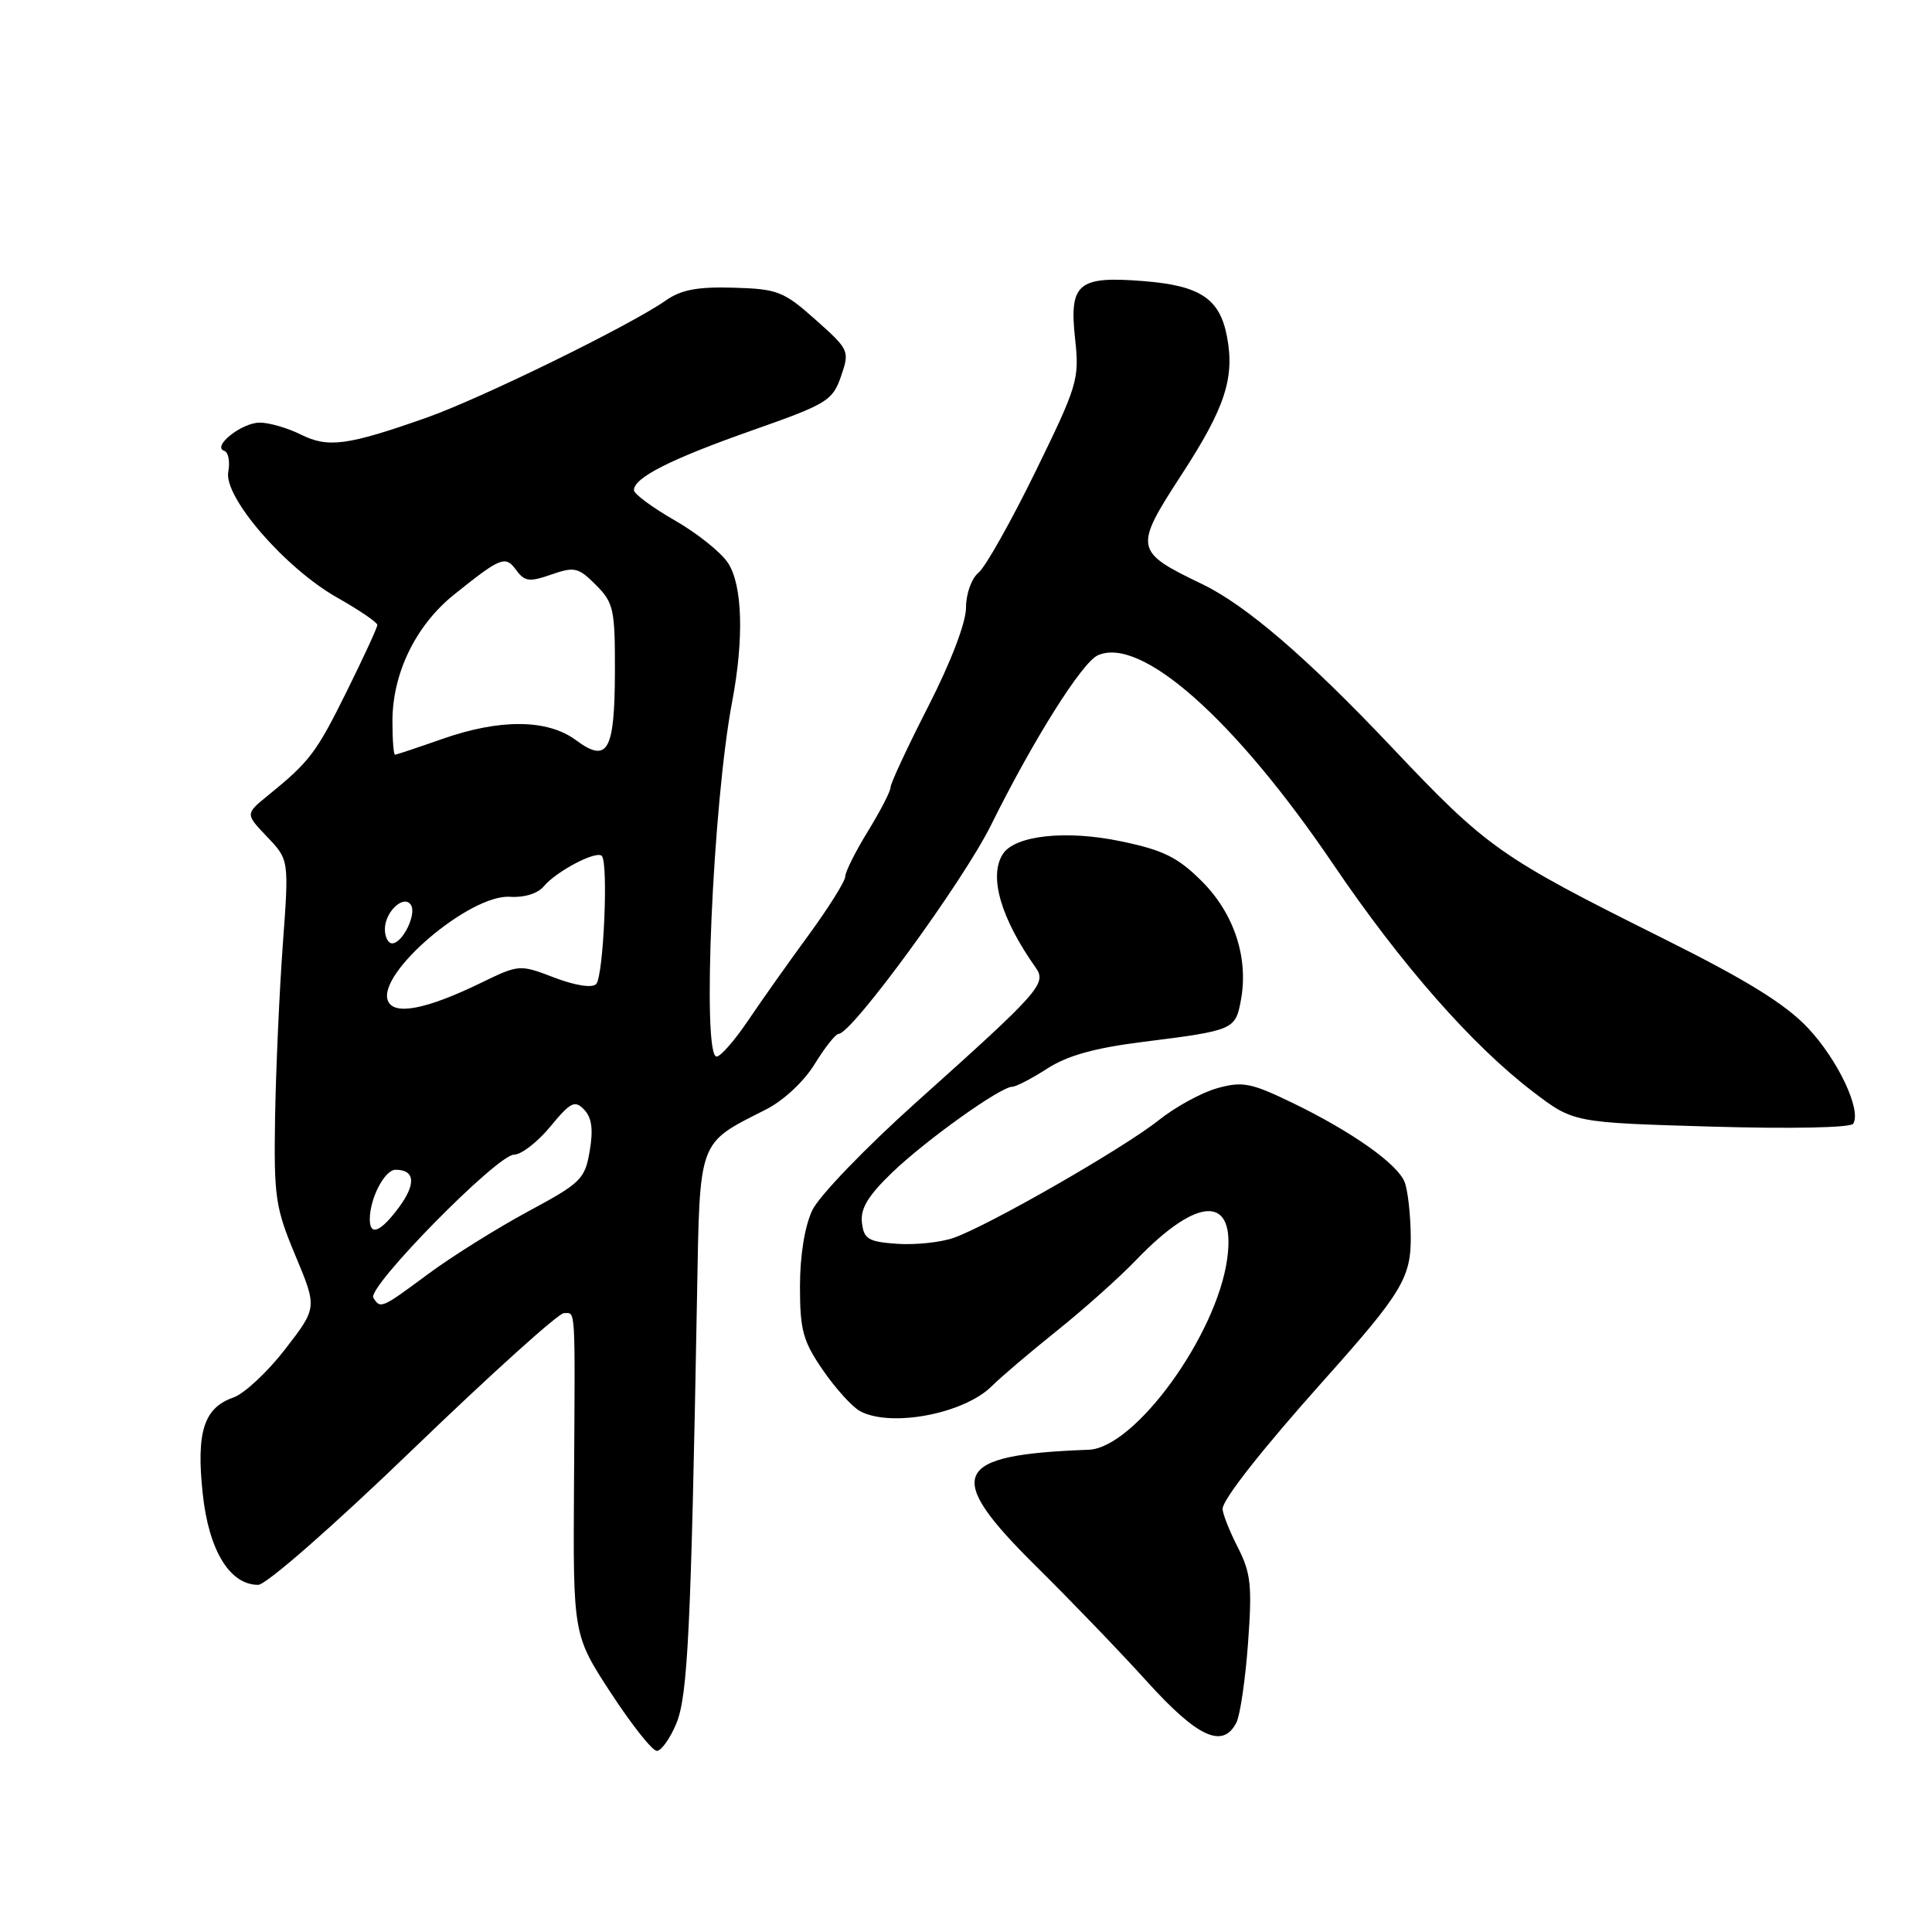 <?xml version="1.0" encoding="UTF-8" standalone="no"?>
<!DOCTYPE svg PUBLIC "-//W3C//DTD SVG 1.1//EN" "http://www.w3.org/Graphics/SVG/1.1/DTD/svg11.dtd" >
<svg xmlns="http://www.w3.org/2000/svg" xmlns:xlink="http://www.w3.org/1999/xlink" version="1.1" viewBox="0 0 256 256">
 <g >
 <path fill="currentColor"
d=" M 89.61 228.39 C 91.14 224.74 91.56 215.94 92.36 171.78 C 92.74 150.73 92.42 151.62 101.50 147.01 C 103.81 145.84 106.54 143.30 107.95 140.99 C 109.30 138.80 110.72 137.00 111.11 137.00 C 112.87 137.00 127.59 116.85 131.31 109.34 C 136.89 98.07 143.35 87.80 145.45 86.84 C 151.16 84.24 163.62 95.28 176.66 114.52 C 185.68 127.83 195.09 138.54 203.18 144.70 C 208.50 148.75 208.50 148.75 226.75 149.28 C 237.29 149.59 245.24 149.43 245.56 148.90 C 246.68 147.09 243.52 140.41 239.55 136.20 C 236.58 133.05 231.49 129.89 220.50 124.41 C 198.63 113.50 197.11 112.43 184.35 98.94 C 173.20 87.16 165.10 80.19 159.28 77.39 C 150.29 73.07 150.22 72.66 156.56 62.90 C 162.31 54.07 163.62 50.10 162.59 44.64 C 161.64 39.58 159.06 37.85 151.56 37.25 C 142.81 36.55 141.65 37.53 142.46 44.94 C 143.04 50.24 142.79 51.07 137.20 62.50 C 133.97 69.10 130.58 75.12 129.67 75.87 C 128.73 76.64 128.00 78.68 128.00 80.53 C 128.00 82.49 126.00 87.73 123.00 93.60 C 120.25 98.98 118.00 103.81 118.00 104.33 C 118.00 104.85 116.65 107.47 115.00 110.15 C 113.35 112.84 112.00 115.53 112.00 116.14 C 112.00 116.75 109.82 120.24 107.16 123.88 C 104.49 127.52 100.87 132.64 99.11 135.25 C 97.35 137.86 95.48 140.00 94.95 140.00 C 92.99 140.00 94.45 106.50 97.01 93.00 C 98.60 84.62 98.39 77.52 96.46 74.59 C 95.54 73.18 92.36 70.64 89.39 68.94 C 86.43 67.24 84.00 65.45 84.00 64.95 C 84.00 63.29 88.85 60.84 99.60 57.05 C 109.61 53.53 110.32 53.10 111.44 49.86 C 112.60 46.49 112.53 46.34 108.06 42.36 C 103.84 38.60 103.04 38.29 97.20 38.12 C 92.42 37.98 90.24 38.39 88.20 39.83 C 83.46 43.14 63.74 52.80 56.50 55.35 C 46.03 59.04 43.47 59.38 39.86 57.58 C 38.12 56.71 35.67 56.00 34.42 56.00 C 32.02 56.00 28.03 59.18 29.72 59.74 C 30.26 59.92 30.50 61.16 30.25 62.50 C 29.60 65.85 37.79 75.30 44.72 79.21 C 47.62 80.85 50.00 82.47 50.00 82.81 C 50.00 83.15 48.18 87.09 45.96 91.58 C 41.91 99.76 41.05 100.90 35.50 105.41 C 32.50 107.85 32.50 107.85 35.40 110.89 C 38.30 113.93 38.30 113.93 37.47 125.21 C 37.02 131.42 36.56 141.68 36.45 148.00 C 36.28 158.64 36.48 160.01 39.15 166.39 C 42.03 173.28 42.03 173.28 37.79 178.77 C 35.46 181.79 32.37 184.67 30.92 185.18 C 27.01 186.54 25.99 189.74 26.86 197.91 C 27.66 205.44 30.44 210.00 34.21 210.00 C 35.27 210.00 44.16 202.21 54.75 192.00 C 65.02 182.10 74.00 174.00 74.71 174.00 C 76.30 174.00 76.21 172.51 76.06 196.57 C 75.93 216.63 75.93 216.63 80.94 224.32 C 83.70 228.54 86.44 232.00 87.03 232.00 C 87.62 232.00 88.78 230.38 89.61 228.39 Z  M 163.83 228.25 C 164.32 227.29 165.02 222.55 165.37 217.73 C 165.93 210.11 165.75 208.43 164.01 205.02 C 162.90 202.85 162.00 200.56 162.00 199.93 C 162.00 198.70 167.27 192.00 175.45 182.85 C 185.83 171.23 187.01 169.27 186.93 163.64 C 186.89 160.81 186.53 157.66 186.12 156.63 C 185.18 154.22 179.13 149.95 171.29 146.15 C 165.80 143.49 164.64 143.26 161.33 144.18 C 159.27 144.74 155.76 146.66 153.54 148.43 C 148.87 152.15 130.97 162.42 126.34 164.03 C 124.62 164.63 121.24 164.98 118.85 164.81 C 115.05 164.54 114.46 164.18 114.21 162.00 C 113.99 160.15 115.03 158.43 118.21 155.37 C 122.71 151.05 132.58 144.00 134.13 144.00 C 134.63 144.00 136.72 142.91 138.77 141.59 C 141.43 139.87 145.08 138.85 151.50 138.05 C 163.48 136.54 163.69 136.45 164.42 132.56 C 165.47 126.95 163.55 121.08 159.26 116.78 C 156.06 113.59 154.17 112.65 148.55 111.48 C 141.26 109.95 134.45 110.69 132.87 113.18 C 131.00 116.13 132.61 121.67 137.23 128.21 C 138.73 130.33 137.83 131.34 121.38 146.08 C 114.70 152.07 108.52 158.48 107.63 160.37 C 106.63 162.48 106.00 166.38 106.00 170.47 C 106.00 176.26 106.40 177.72 109.04 181.55 C 110.71 183.98 112.93 186.43 113.97 186.99 C 118.07 189.18 127.76 187.33 131.43 183.66 C 132.62 182.47 136.50 179.17 140.05 176.33 C 143.60 173.49 148.30 169.29 150.50 167.00 C 158.77 158.38 163.78 158.30 162.61 166.80 C 161.23 176.93 150.37 191.88 144.25 192.10 C 126.13 192.76 124.95 195.34 137.25 207.50 C 141.79 211.99 148.43 218.88 152.00 222.83 C 158.71 230.24 162.03 231.76 163.83 228.25 Z  M 49.47 171.96 C 48.61 170.57 65.88 153.00 68.11 153.00 C 69.07 153.00 71.23 151.33 72.92 149.28 C 75.60 146.03 76.17 145.74 77.40 147.03 C 78.41 148.08 78.63 149.65 78.14 152.50 C 77.51 156.25 76.99 156.75 69.98 160.52 C 65.87 162.74 59.93 166.45 56.79 168.77 C 50.53 173.41 50.41 173.46 49.47 171.96 Z  M 49.00 161.57 C 49.00 158.78 50.97 155.00 52.42 155.00 C 54.99 155.00 55.16 156.87 52.86 159.98 C 50.44 163.25 49.00 163.84 49.00 161.57 Z  M 51.39 132.58 C 49.99 128.92 62.28 118.48 67.58 118.83 C 69.45 118.96 71.25 118.40 72.04 117.46 C 73.69 115.46 79.00 112.67 79.74 113.41 C 80.64 114.30 79.97 129.42 78.99 130.40 C 78.46 130.94 76.21 130.59 73.46 129.54 C 68.84 127.77 68.79 127.78 63.66 130.27 C 56.41 133.78 52.16 134.59 51.39 132.58 Z  M 51.00 123.12 C 51.00 120.80 53.54 118.45 54.46 119.93 C 55.22 121.16 53.33 125.00 51.96 125.00 C 51.43 125.00 51.00 124.16 51.00 123.12 Z  M 52.00 95.58 C 52.00 89.21 55.08 82.88 60.15 78.80 C 66.39 73.80 66.96 73.57 68.41 75.55 C 69.52 77.06 70.16 77.14 73.05 76.13 C 76.12 75.06 76.64 75.18 78.96 77.51 C 81.31 79.86 81.50 80.74 81.48 89.00 C 81.45 99.56 80.52 101.19 76.31 98.07 C 72.54 95.28 66.24 95.23 58.59 97.92 C 55.34 99.06 52.53 100.00 52.34 100.00 C 52.15 100.00 52.00 98.01 52.00 95.58 Z "/>
</g>
</svg>